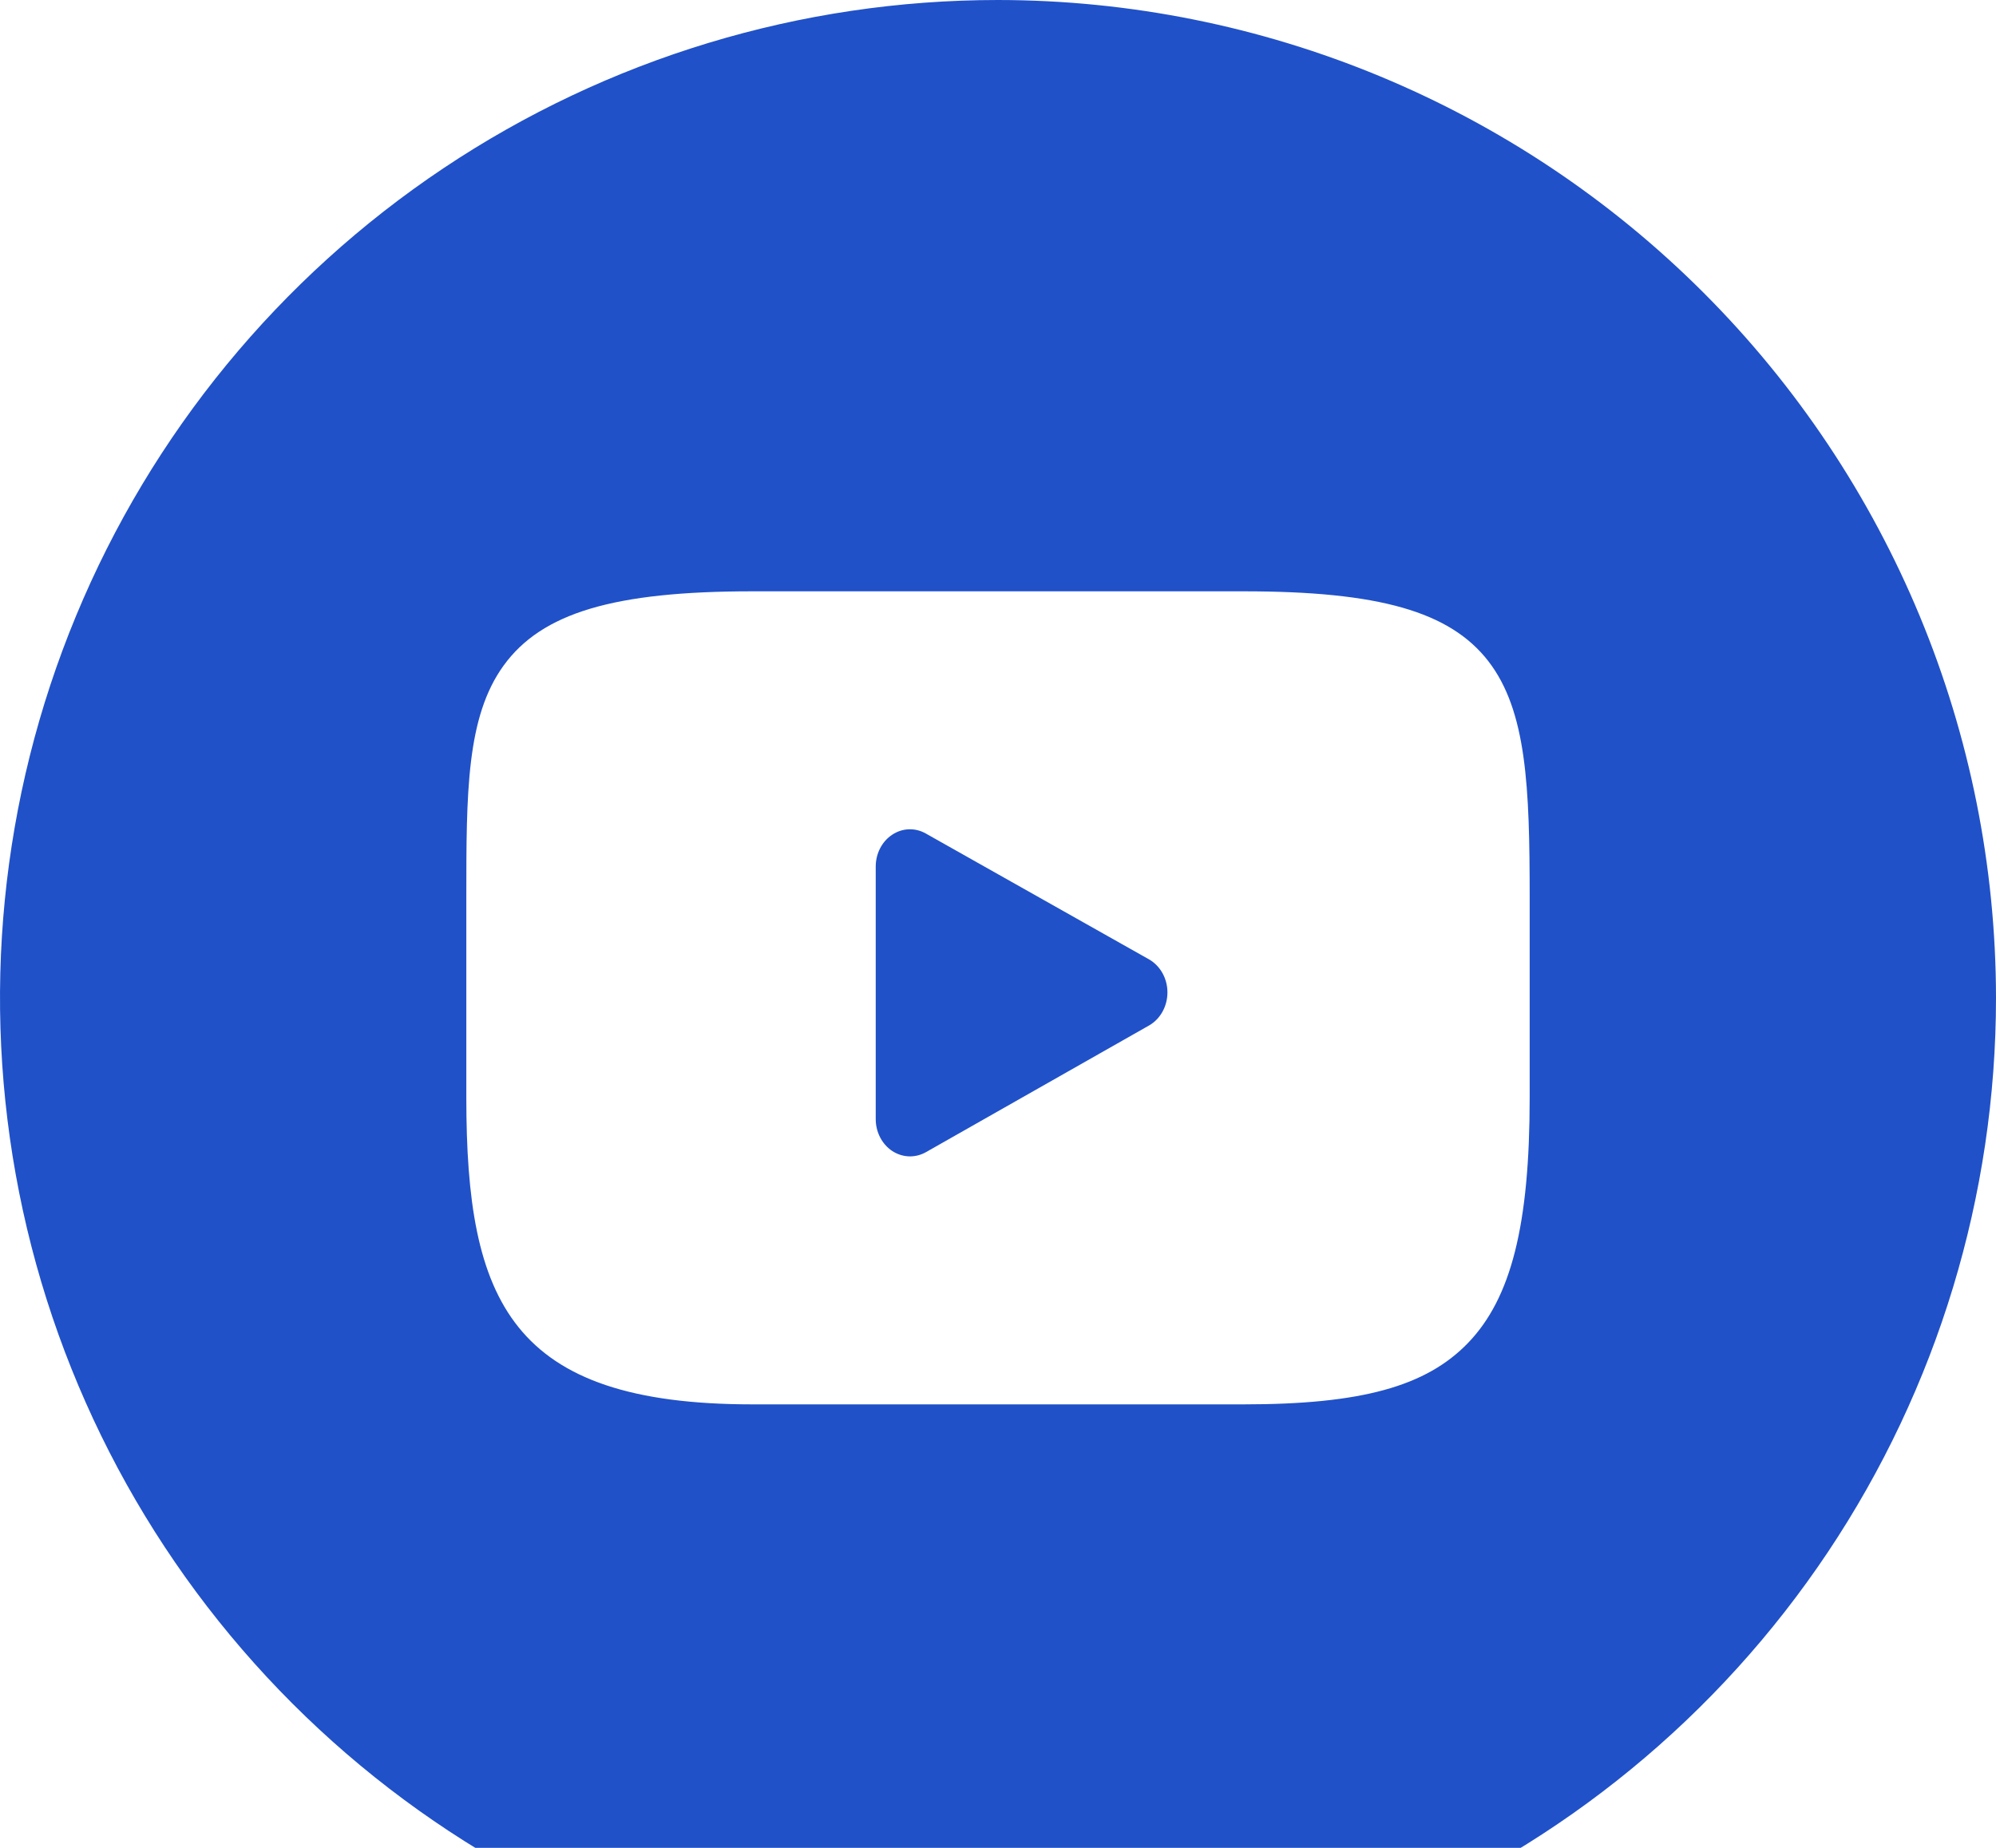 <svg width="27" height="25" viewBox="0 0 27 25" fill="none" xmlns="http://www.w3.org/2000/svg">
    <g clip-path="url(#clip0)">
        <path fill-rule="evenodd" clip-rule="evenodd"
              d="M13.5 0C10.83 0 8.22 0.792 6 2.275C3.78 3.759 2.049 5.867 1.028 8.334C0.006 10.801 -0.261 13.515 0.259 16.134C0.78 18.753 2.066 21.158 3.954 23.046C5.842 24.934 8.248 26.22 10.866 26.741C13.485 27.262 16.199 26.994 18.666 25.972C21.133 24.951 23.241 23.22 24.725 21C26.208 18.78 27 16.17 27 13.5C26.997 9.921 25.573 6.489 23.042 3.958C20.511 1.427 17.079 0.003 13.5 0ZM16.823 8C18.654 8 19.612 8.274 20.132 8.944C20.653 9.618 20.692 10.65 20.692 12.147V14.853C20.692 16.569 20.443 17.56 19.86 18.167C19.29 18.759 18.411 19 16.823 19H10.177C6.906 19 6.308 17.604 6.308 14.853V12.147C6.308 10.727 6.308 9.701 6.812 9.005C7.329 8.291 8.304 8 10.177 8H16.823ZM12.525 15.588L15.543 13.874C15.696 13.787 15.792 13.614 15.792 13.426C15.792 13.238 15.695 13.066 15.542 12.979L12.524 11.277C12.38 11.195 12.207 11.201 12.069 11.293C11.93 11.384 11.846 11.548 11.846 11.724V15.141C11.846 15.317 11.931 15.48 12.069 15.572C12.143 15.62 12.226 15.645 12.31 15.645C12.383 15.645 12.457 15.626 12.525 15.588Z"
              fill="#2051C8"/>
    </g>
</svg>
